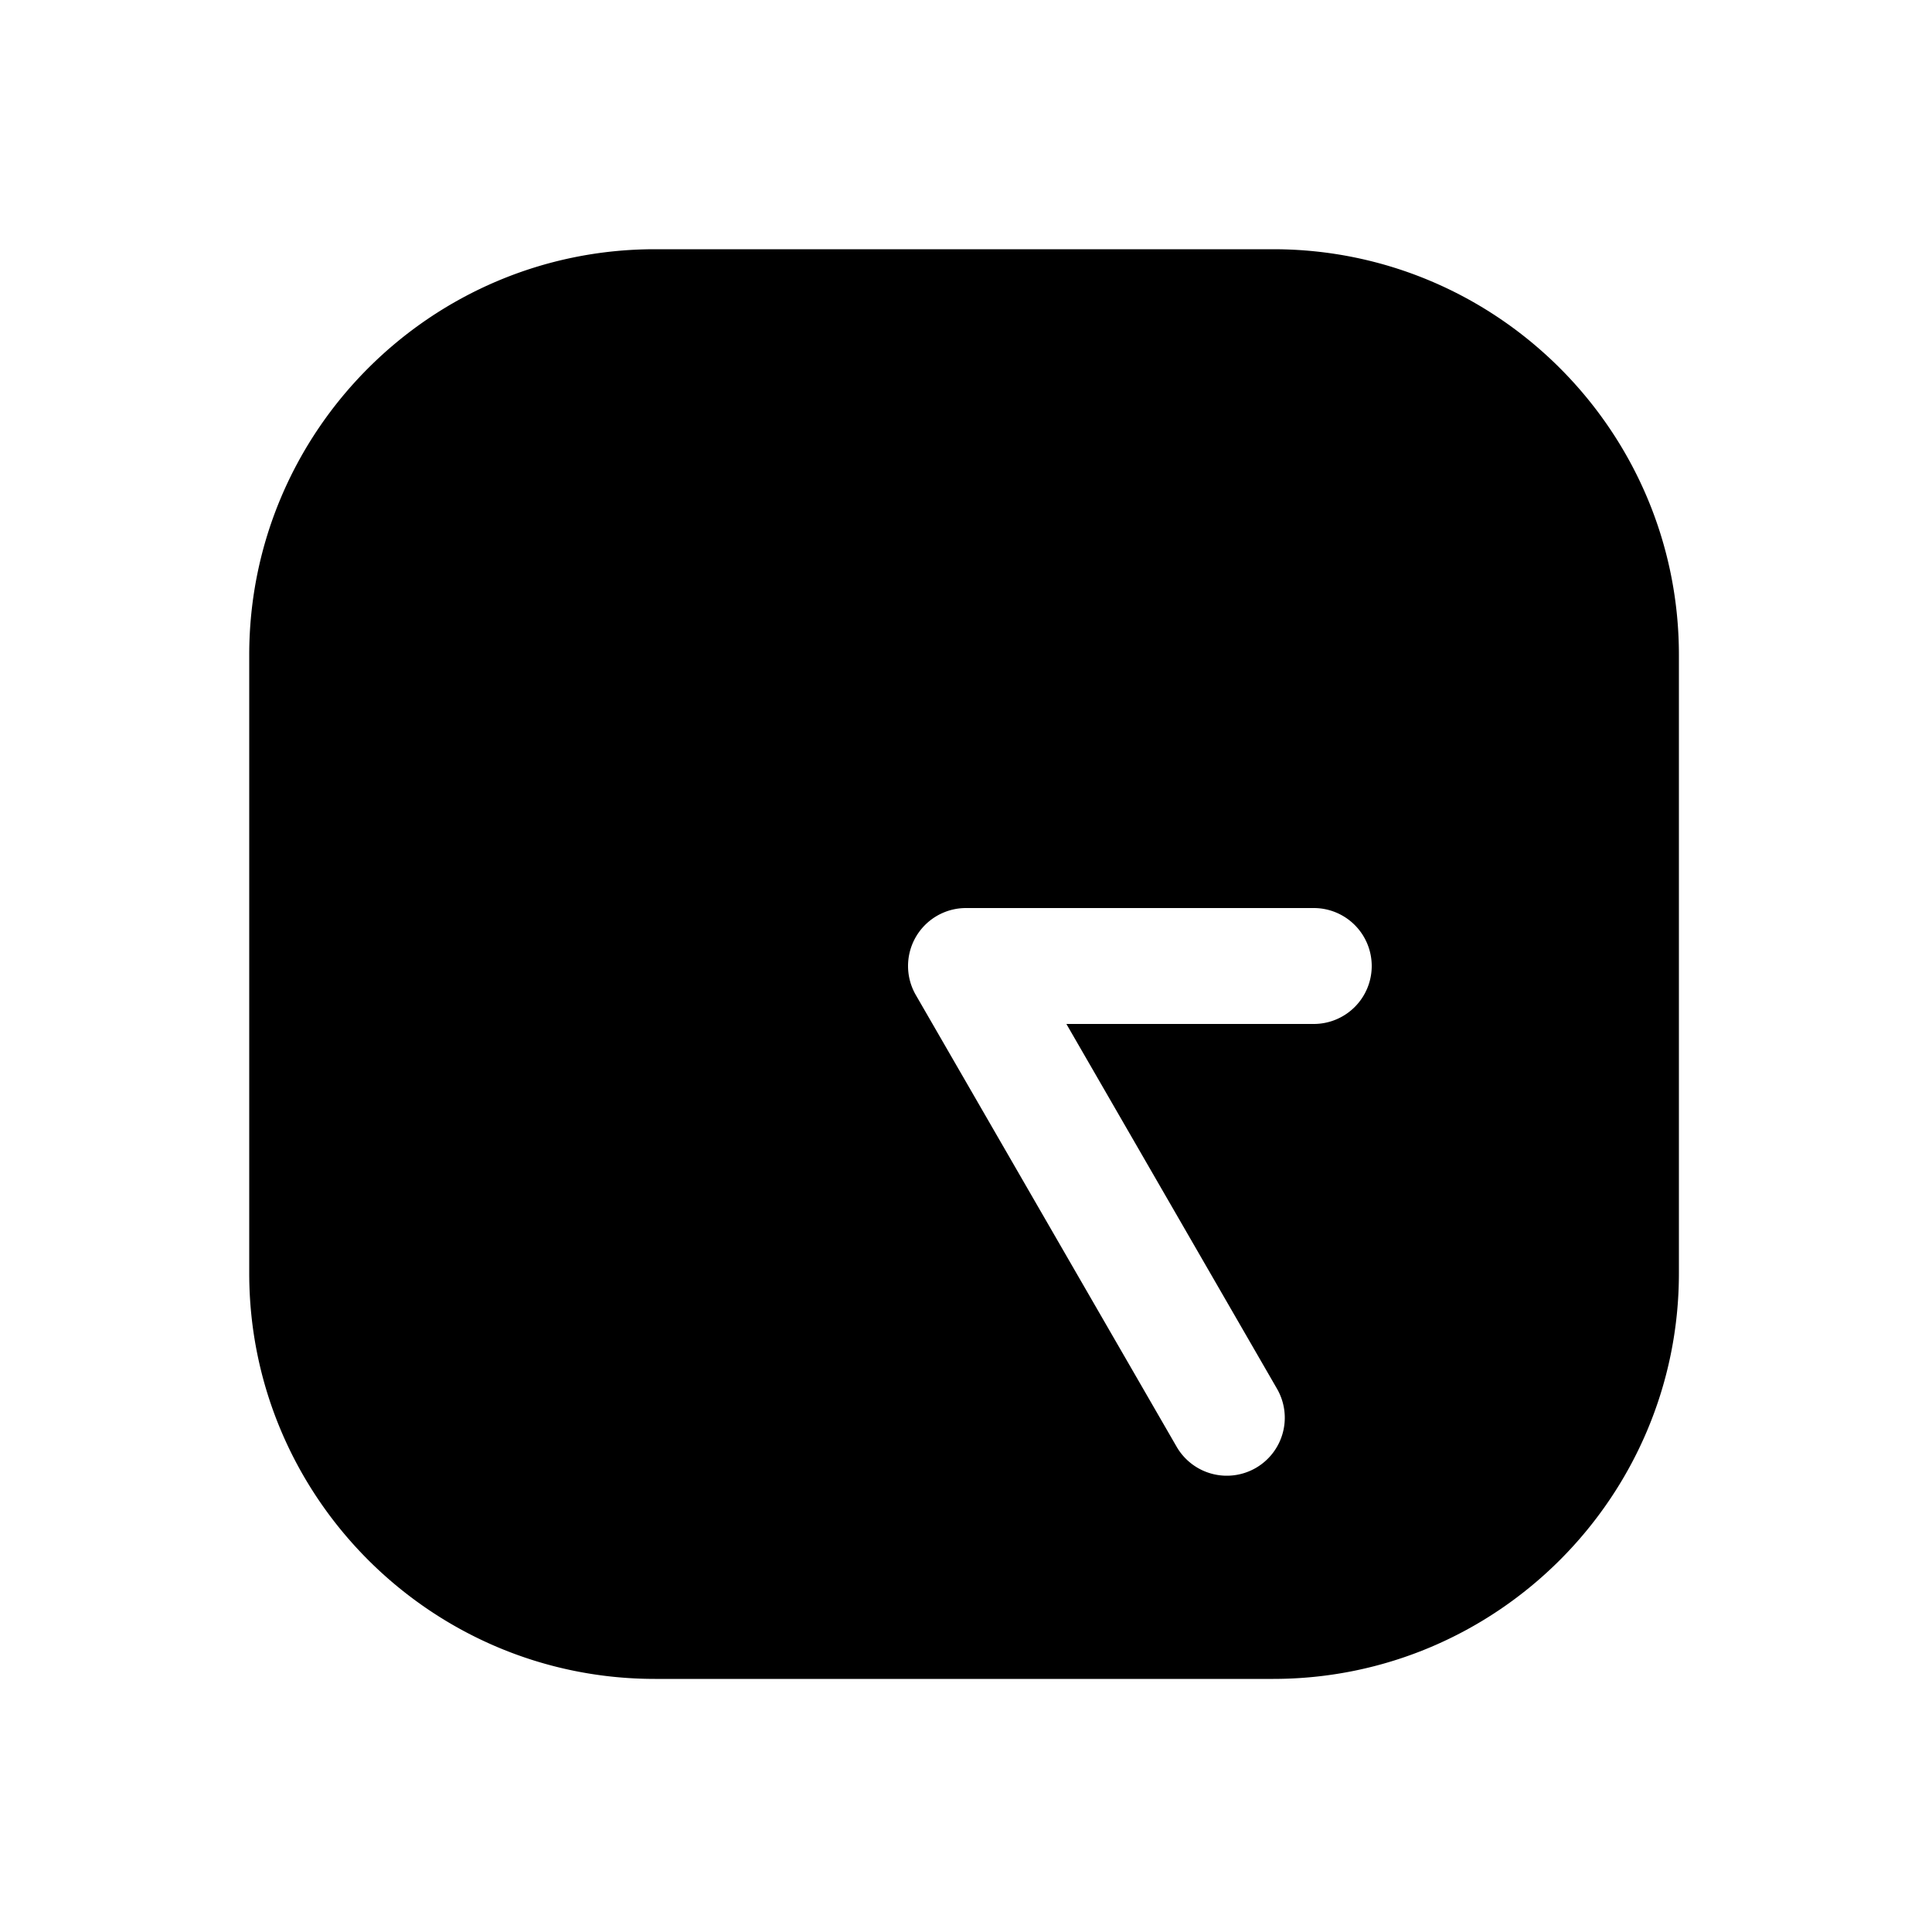 <svg xmlns="http://www.w3.org/2000/svg" width="1000" height="1000"><path d="M339 129c-115.82 0-210 94.18-210 210v320c0 115.82 94.18 210 210 210h320c115.82 0 210-94.18 210-210V339c0-115.82-94.18-210-210-210H339zm161 341h180a30 30 0 0 1 30 30 30 30 0 0 1-30 30H551.96l109.02 188.826A30 30 0 0 1 650 759.81a30 30 0 0 1-40.98-10.983L474.02 515a30.003 30.003 0 0 1-3.854-11.863A30.003 30.003 0 0 1 500 470z" style="-inkscape-stroke:none" stroke-width="60" stroke-linecap="round" stroke-linejoin="round"/></svg>
